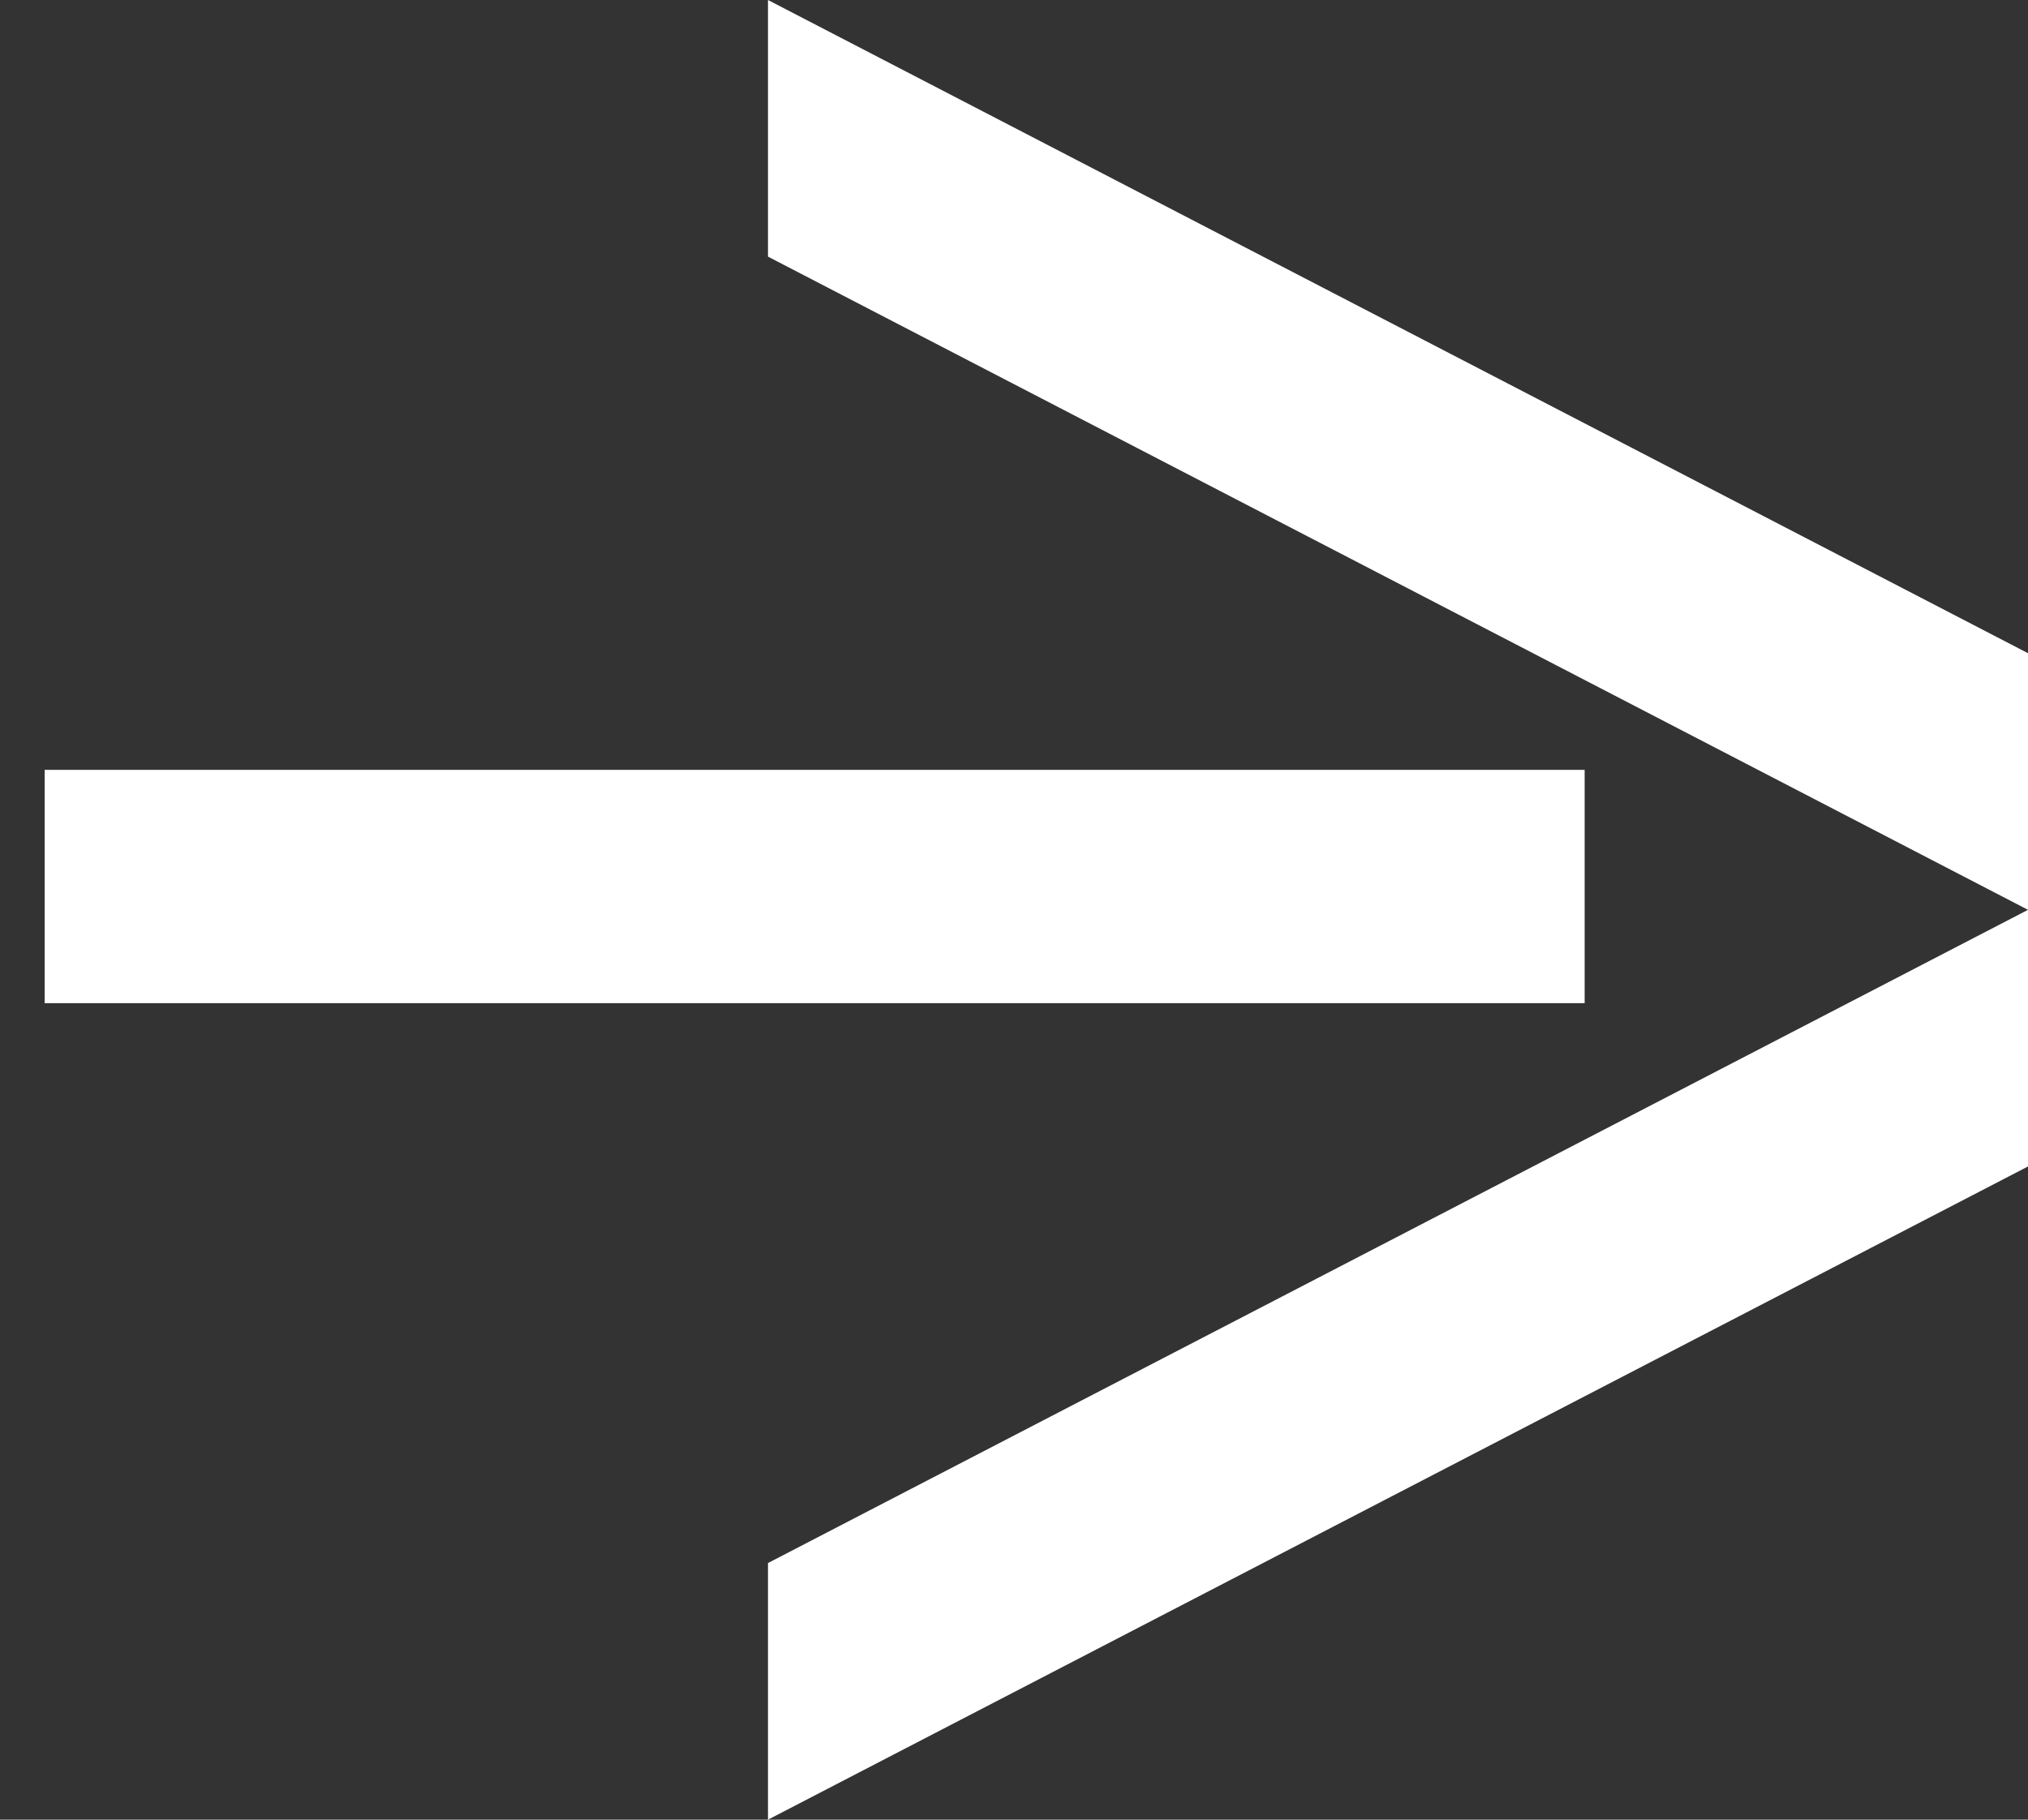 <svg width="39" height="35" viewBox="0 0 39 35" fill="none" xmlns="http://www.w3.org/2000/svg">
<rect x="0" y="0" width="39" height="35" fill="#333333" stroke="none"/>
<path fill-rule="evenodd" clip-rule="evenodd" d="M14.769 0L39 12.564V17.5L14.769 4.936V0ZM39 17.5L14.769 30.064V35L39 22.436V17.5ZM0.859 14.808H30.474V19.295H0.859V14.808Z" fill="white"/>
</svg>
